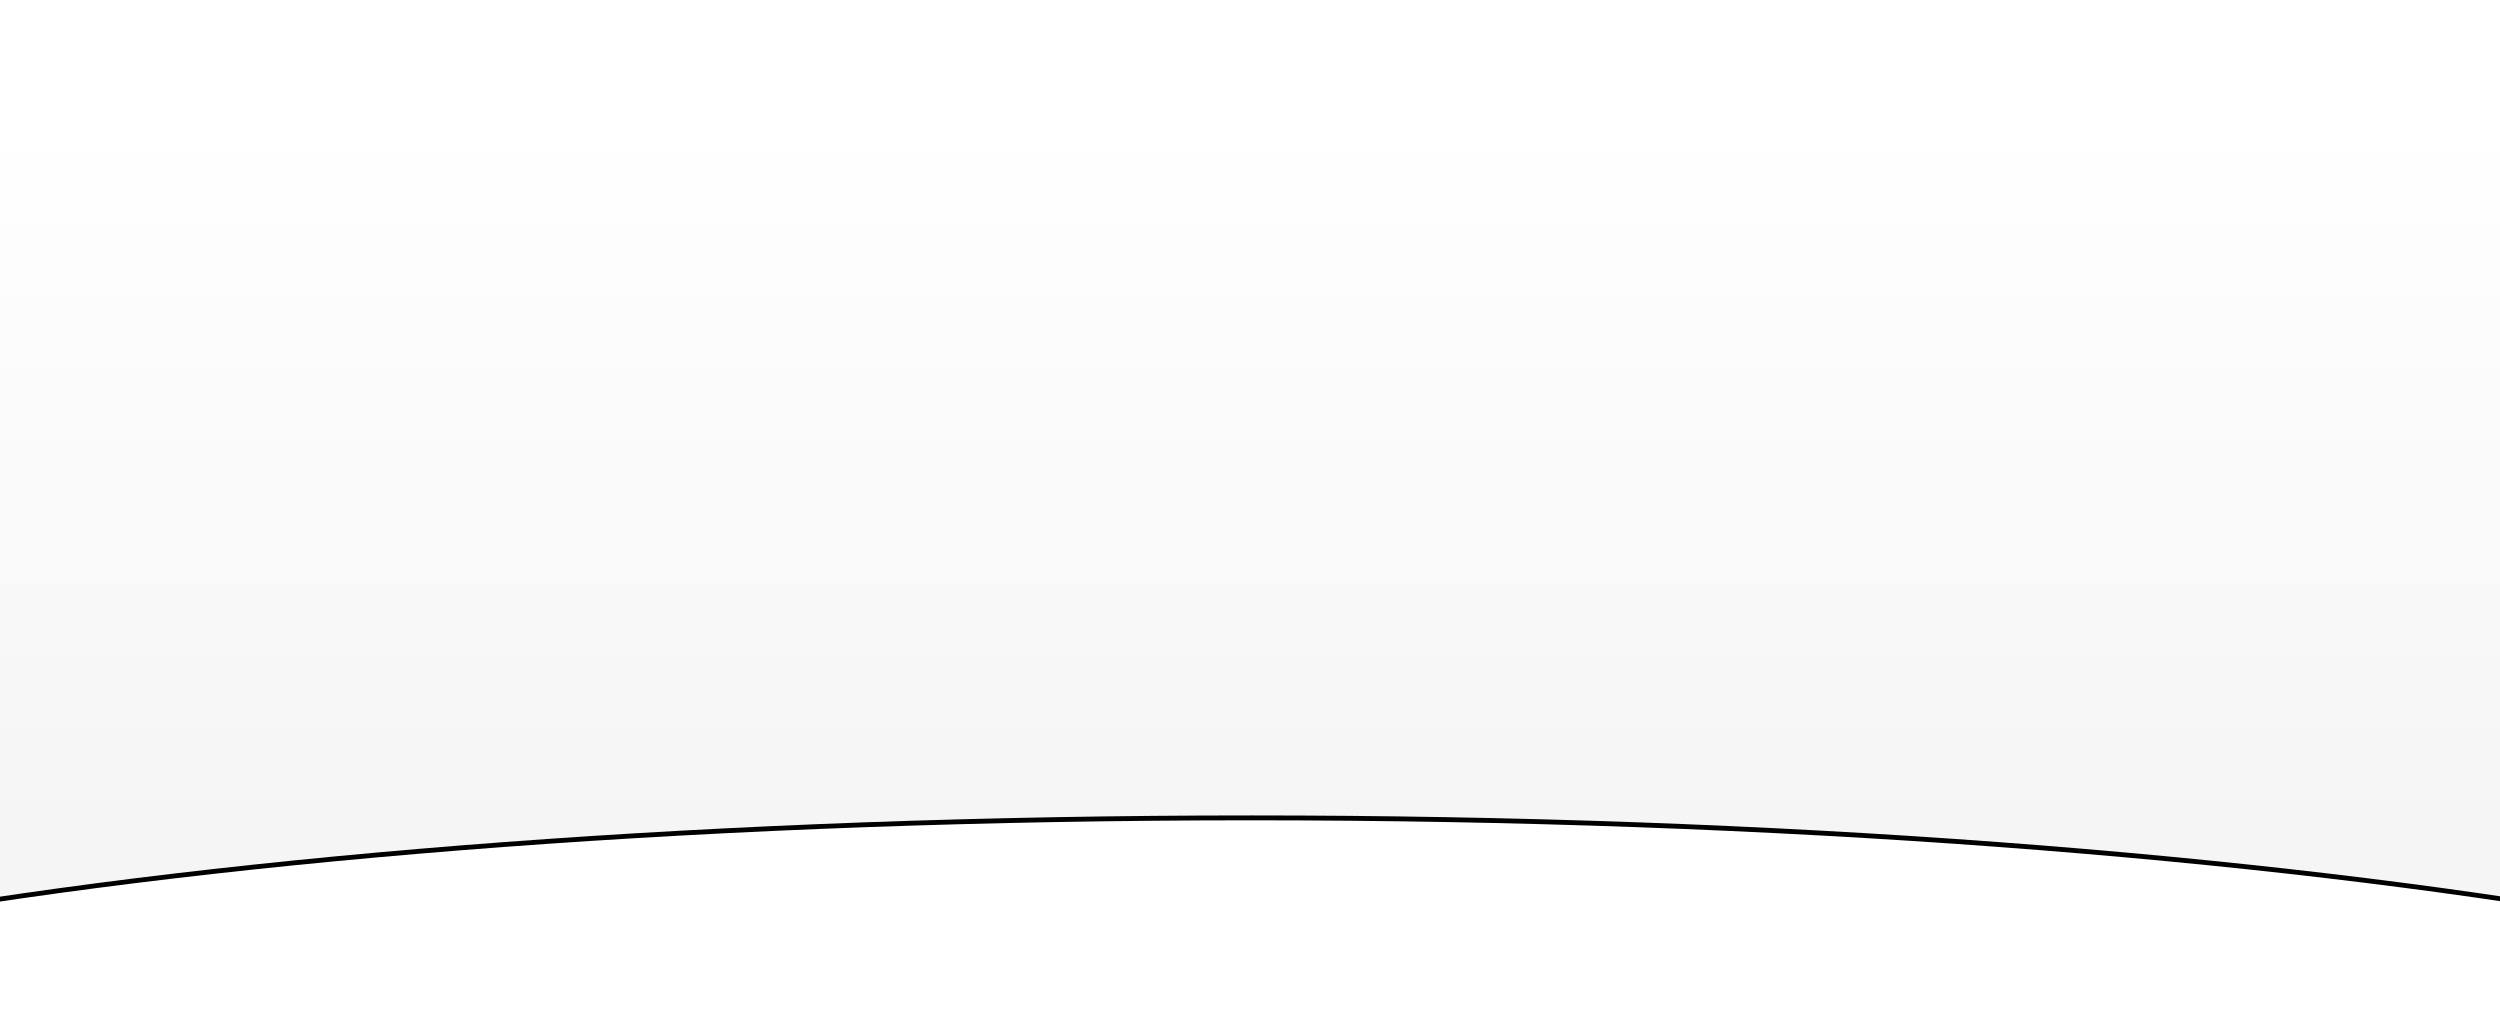 <?xml version="1.0" encoding="UTF-8"?>
<svg width="1024px" height="421px" viewBox="0 0 1024 421" version="1.1" xmlns="http://www.w3.org/2000/svg" xmlns:xlink="http://www.w3.org/1999/xlink">
    <!-- Generator: Sketch 43.2 (39069) - http://www.bohemiancoding.com/sketch -->
    <title>partners_bg</title>
    <desc>Created with Sketch.</desc>
    <defs>
        <linearGradient x1="50%" y1="0%" x2="50%" y2="89.87%" id="linearGradient-1">
            <stop stop-color="#FFFFFF" offset="0%"></stop>
            <stop stop-color="#F5F5F5" offset="100%"></stop>
        </linearGradient>
        <path d="M1120,326.769 L1120,0 L0,0 L0,326.958 C146.717,301.552 343.824,286 560.547,286 C776.732,286 973.398,301.475 1120,326.769 Z" id="path-2"></path>
        <filter x="-25.6%" y="-22.6%" width="151.2%" height="211.0%" filterUnits="objectBoundingBox" id="filter-3">
            <feOffset dx="0" dy="2" in="SourceAlpha" result="shadowOffsetOuter1"></feOffset>
            <feGaussianBlur stdDeviation="25" in="shadowOffsetOuter1" result="shadowBlurOuter1"></feGaussianBlur>
            <feColorMatrix values="0 0 0 0 0   0 0 0 0 0   0 0 0 0 0  0 0 0 0.137 0" type="matrix" in="shadowBlurOuter1"></feColorMatrix>
        </filter>
    </defs>
    <g id="Home" stroke="none" stroke-width="1" fill="none" fill-rule="evenodd">
        <g id="VER_Partners_" transform="translate(0, -40)">
            <g id="HEAD-STAT" transform="translate(-48, 88)">
                <g id="partners_bg">
                    <use fill="black" fill-opacity="1" filter="url(#filter-3)" xlink:href="#path-2"></use>
                    <use fill="url(#linearGradient-1)" fill-rule="evenodd" xlink:href="#path-2"></use>
                </g>
            </g>
        </g>
    </g>
</svg>